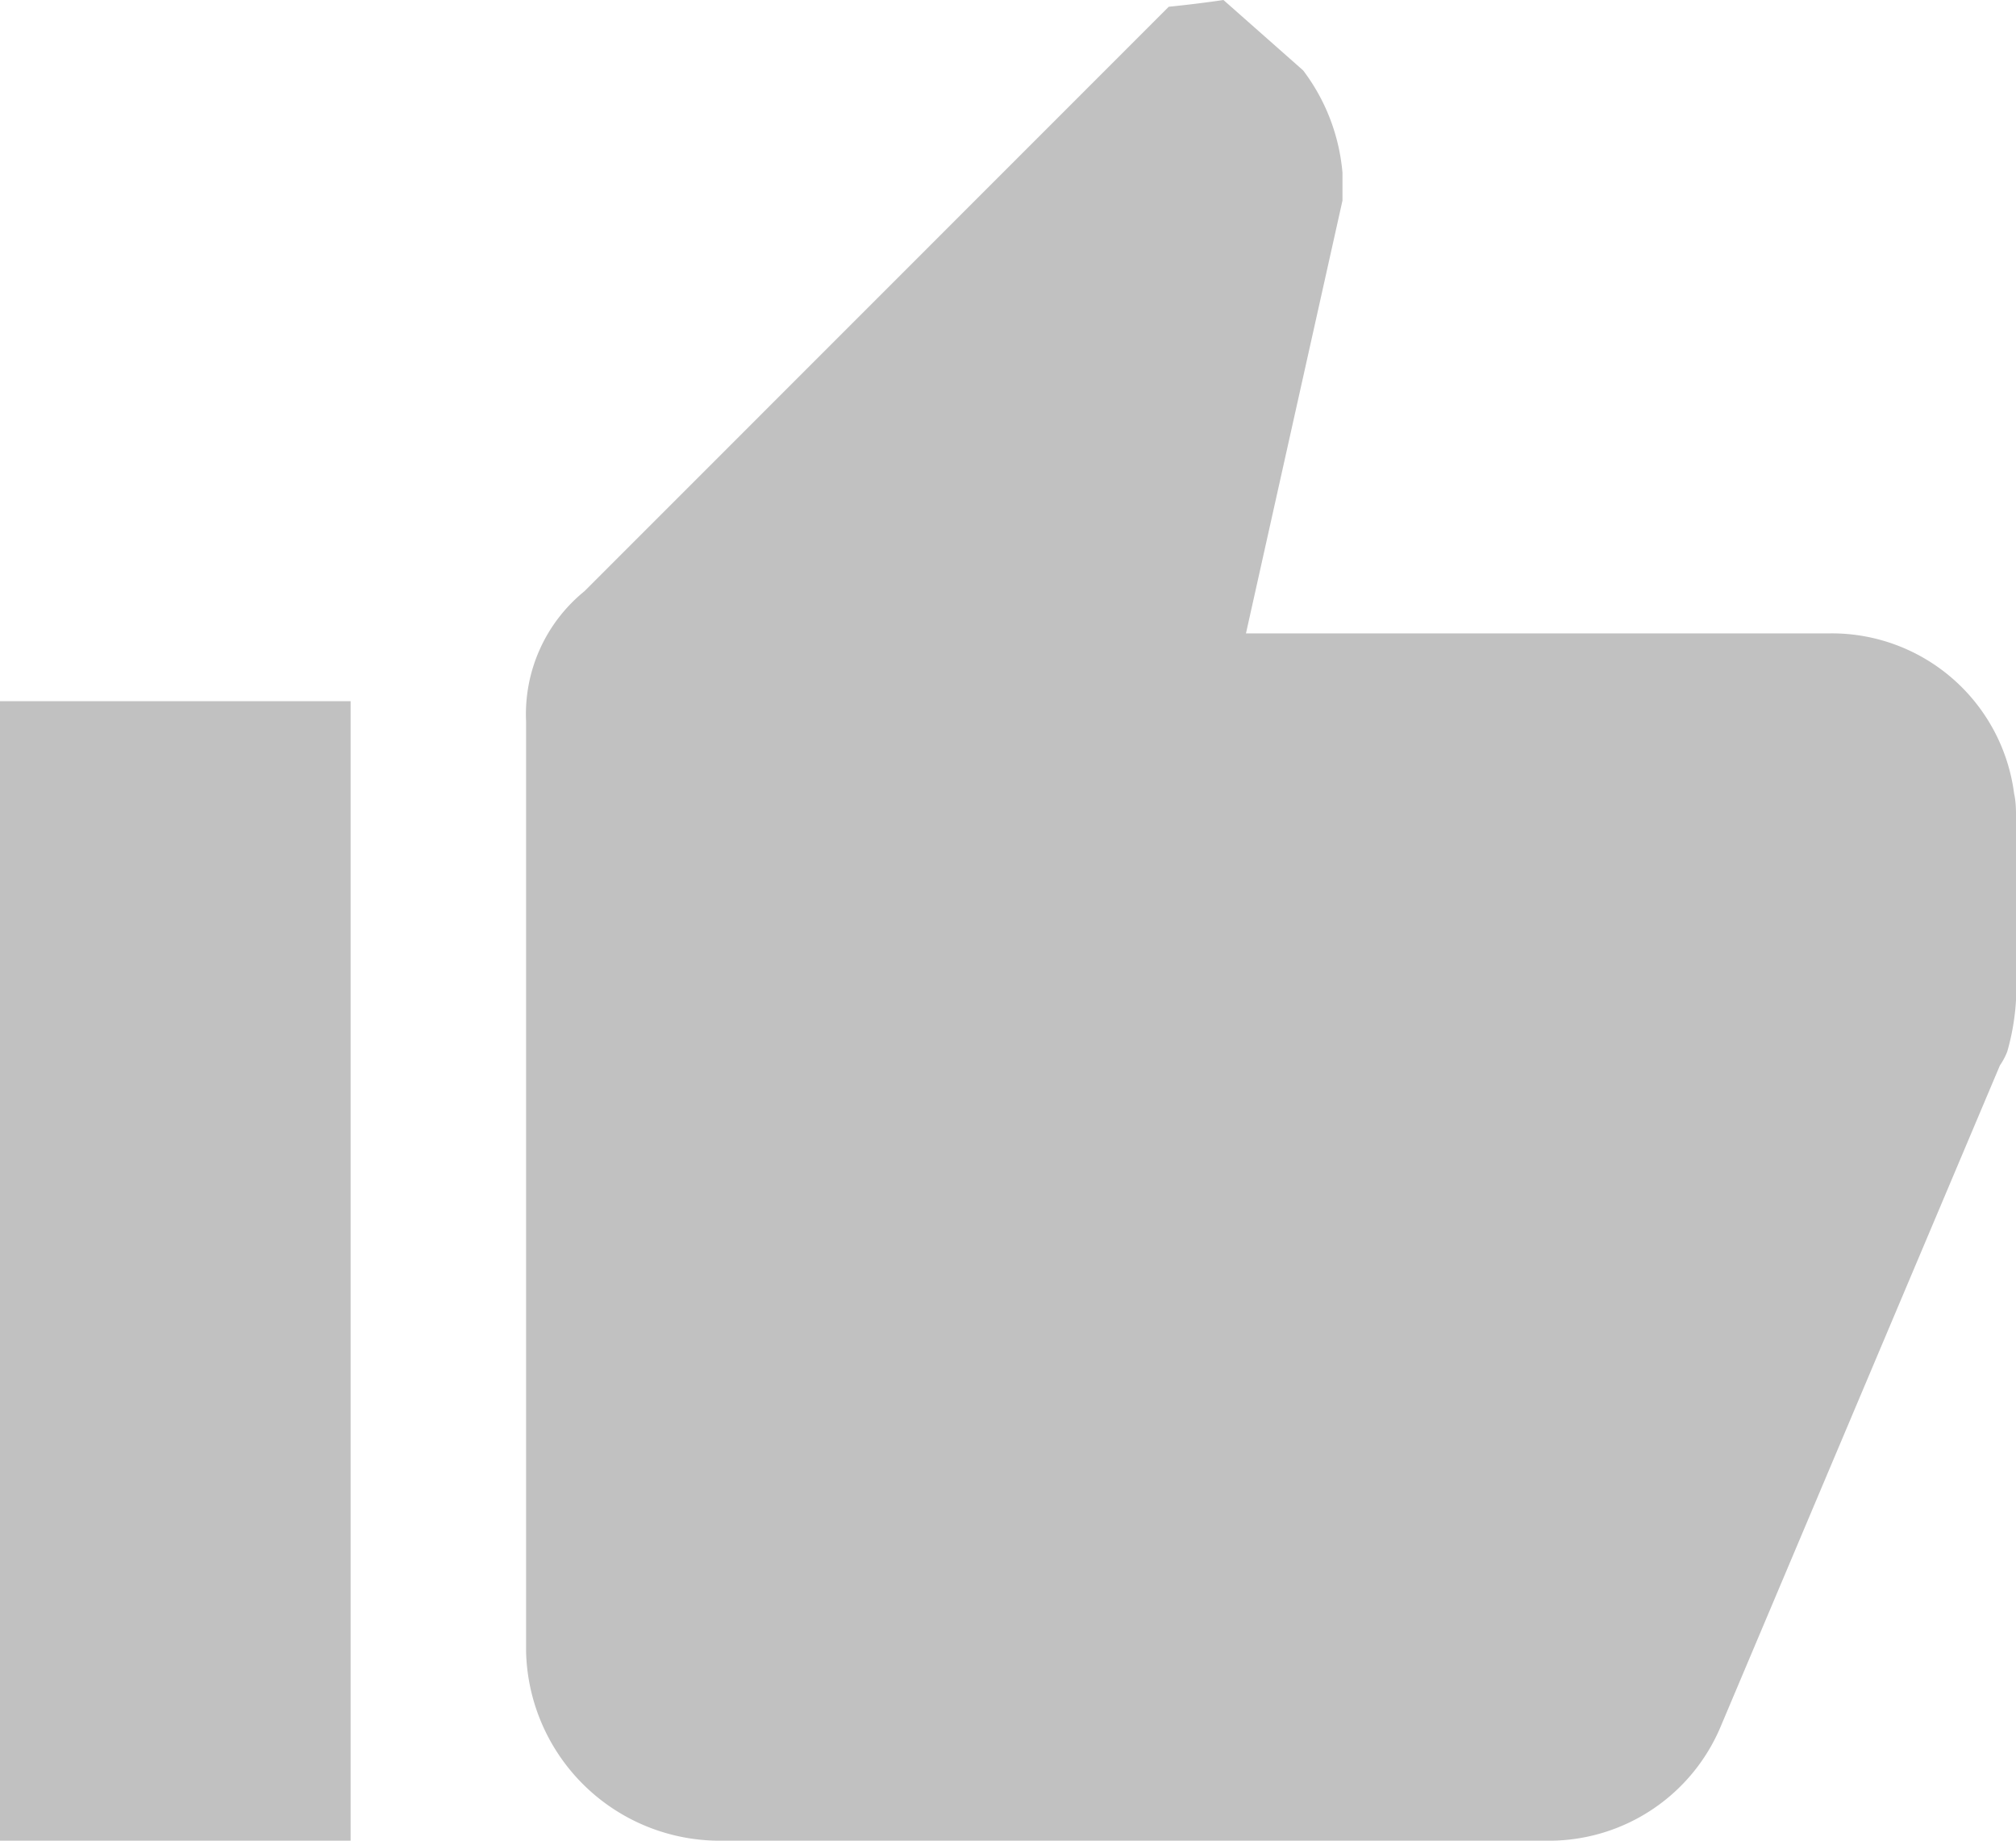 <svg xmlns="http://www.w3.org/2000/svg" width="23" height="21" viewBox="0 0 23 21">
    <g fill="#C1C1C1" fill-rule="nonzero">
        <path d="M0 8h4v13H0zM23 9.273v2.141a2.698 2.698 0 0 1-.1.584.79.79 0 0 1-.084.158l-3.19 7.553A2.124 2.124 0 0 1 17.707 21H8.181a2.21 2.21 0 0 1-2.179-2.157V8.232a1.807 1.807 0 0 1 .666-1.487L13.334.077c.208-.021.422-.047.624-.077l.909.803c.257.339.412.743.449 1.167v.318l-1.101 4.938h6.668a2.097 2.097 0 0 1 2.096 1.832c.021.084.021.215.021.215z"/>
    </g>
</svg>
